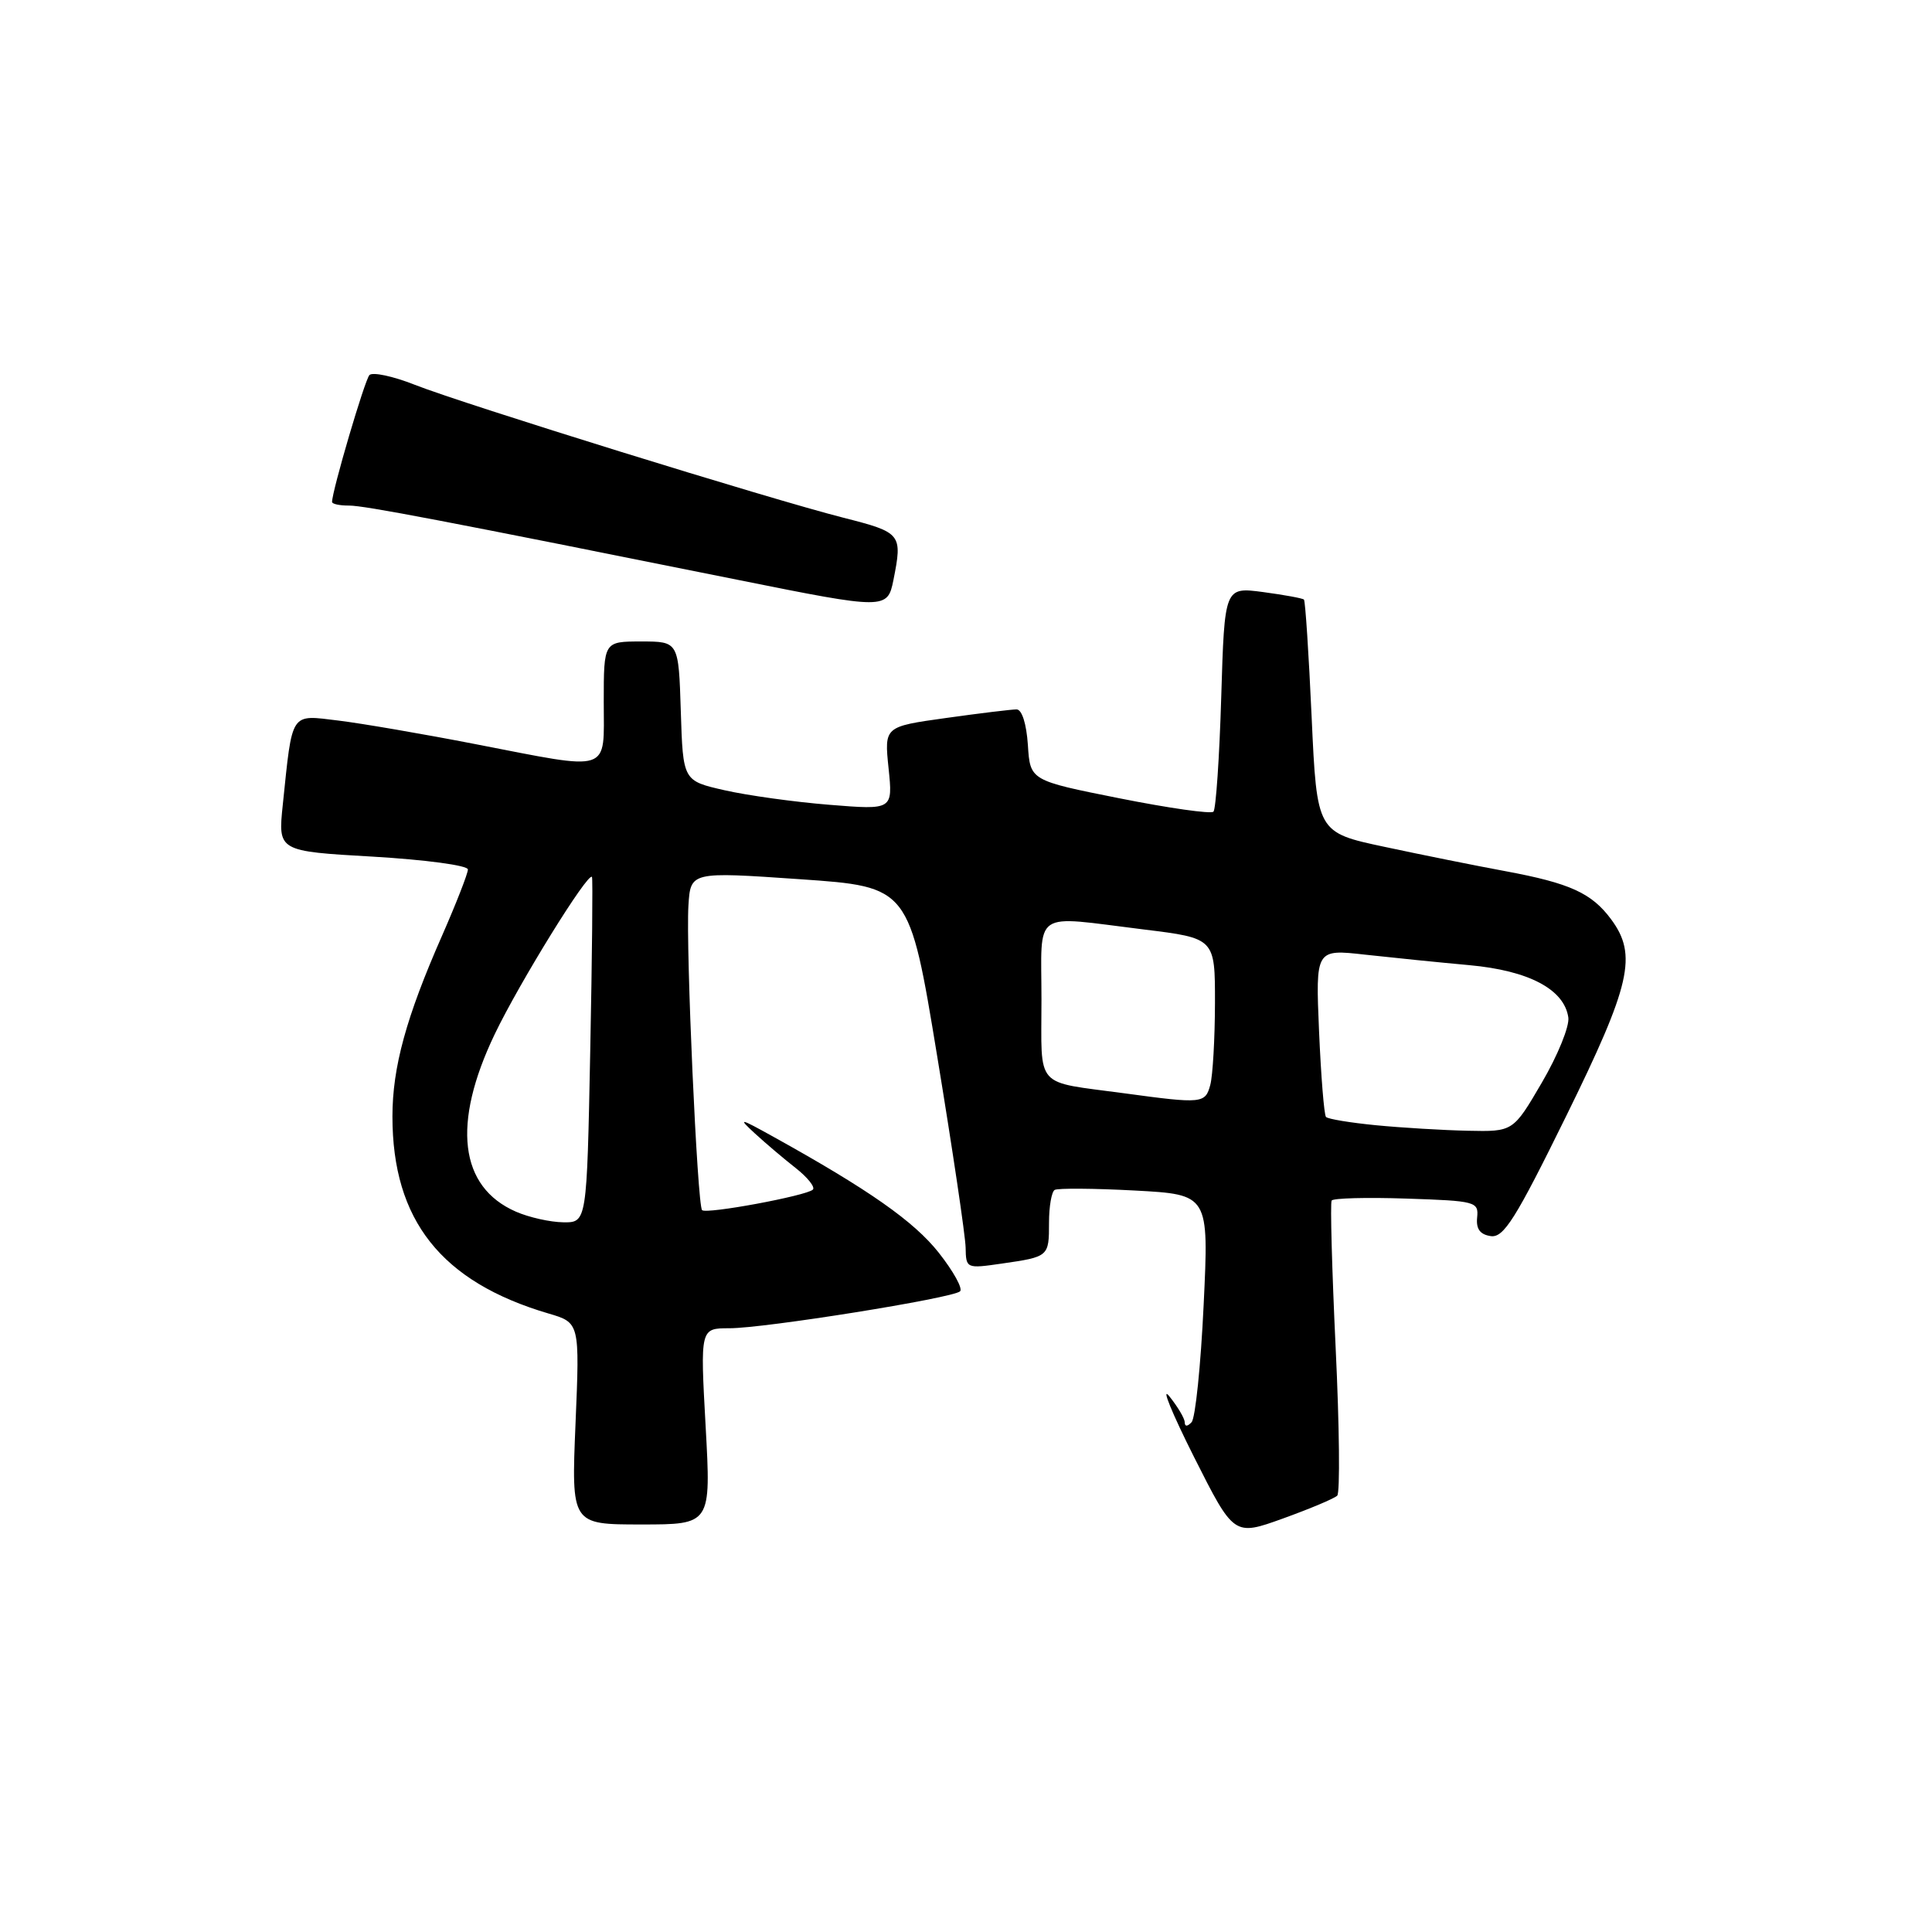 <?xml version="1.0" encoding="UTF-8" standalone="no"?>
<!DOCTYPE svg PUBLIC "-//W3C//DTD SVG 1.1//EN" "http://www.w3.org/Graphics/SVG/1.1/DTD/svg11.dtd" >
<svg xmlns="http://www.w3.org/2000/svg" xmlns:xlink="http://www.w3.org/1999/xlink" version="1.1" viewBox="0 0 256 256">
 <g >
 <path fill="currentColor"
d=" M 177.19 198.18 C 177.57 197.81 177.48 188.99 176.98 178.58 C 176.49 168.18 176.25 159.41 176.45 159.08 C 176.64 158.76 181.11 158.64 186.38 158.82 C 195.53 159.12 195.94 159.23 195.73 161.31 C 195.57 162.84 196.11 163.58 197.53 163.79 C 199.24 164.04 200.81 161.55 207.51 147.92 C 216.10 130.45 216.99 126.55 213.48 121.81 C 210.91 118.34 208.04 117.03 199.50 115.44 C 195.65 114.73 188.45 113.28 183.50 112.22 C 174.50 110.31 174.50 110.31 173.80 95.04 C 173.42 86.64 172.96 79.63 172.78 79.45 C 172.61 79.27 170.17 78.83 167.36 78.45 C 162.26 77.78 162.26 77.78 161.82 92.36 C 161.58 100.39 161.11 107.22 160.79 107.55 C 160.46 107.88 154.86 107.08 148.34 105.78 C 136.50 103.42 136.50 103.42 136.20 98.71 C 136.01 95.90 135.41 94.00 134.70 94.00 C 134.04 94.00 129.83 94.51 125.34 95.14 C 117.17 96.28 117.17 96.28 117.74 101.80 C 118.31 107.32 118.31 107.32 109.91 106.64 C 105.28 106.27 99.03 105.40 96.00 104.71 C 90.50 103.46 90.50 103.46 90.21 94.23 C 89.92 85.00 89.92 85.00 84.96 85.00 C 80.00 85.00 80.00 85.00 80.00 93.00 C 80.00 102.54 81.24 102.14 62.94 98.59 C 56.10 97.26 47.96 95.86 44.85 95.48 C 38.40 94.70 38.77 94.15 37.47 106.64 C 36.83 112.79 36.83 112.79 49.41 113.51 C 56.36 113.92 62.00 114.67 62.00 115.21 C 62.00 115.74 60.46 119.68 58.58 123.97 C 53.82 134.77 52.00 141.42 52.00 147.94 C 52.00 161.68 58.46 169.85 72.66 174.04 C 76.82 175.26 76.82 175.26 76.26 188.63 C 75.70 202.00 75.70 202.00 84.96 202.00 C 94.22 202.00 94.22 202.00 93.50 189.00 C 92.78 176.00 92.78 176.00 96.64 176.00 C 101.27 176.01 126.20 172.02 127.21 171.11 C 127.61 170.76 126.33 168.45 124.39 165.99 C 121.11 161.84 115.14 157.65 102.50 150.64 C 97.96 148.12 97.73 148.07 100.02 150.18 C 101.41 151.46 103.84 153.52 105.42 154.76 C 107.01 156.01 108.04 157.30 107.71 157.63 C 106.89 158.44 93.61 160.91 93.03 160.35 C 92.40 159.74 90.87 125.64 91.22 120.00 C 91.50 115.50 91.50 115.50 106.00 116.50 C 120.49 117.50 120.49 117.50 124.19 140.00 C 126.23 152.38 127.92 163.77 127.95 165.31 C 128.00 168.09 128.05 168.11 132.75 167.43 C 138.98 166.53 139.00 166.51 139.00 162.00 C 139.00 159.86 139.34 157.92 139.75 157.67 C 140.16 157.43 144.93 157.46 150.35 157.75 C 160.19 158.28 160.19 158.28 159.49 172.89 C 159.11 180.93 158.39 187.93 157.89 188.45 C 157.33 189.05 156.99 189.05 156.98 188.45 C 156.97 187.93 156.04 186.38 154.93 185.00 C 153.81 183.62 155.29 187.24 158.20 193.03 C 163.50 203.55 163.50 203.55 170.00 201.21 C 173.57 199.92 176.81 198.56 177.19 198.18 Z  M 118.38 76.88 C 119.60 70.74 119.46 70.56 111.75 68.60 C 101.92 66.10 61.53 53.57 54.97 50.99 C 52.07 49.84 49.36 49.27 48.95 49.70 C 48.32 50.38 44.00 65.05 44.00 66.51 C 44.00 66.78 45.01 67.00 46.25 66.99 C 48.32 66.99 58.77 68.99 98.00 76.88 C 117.29 80.76 117.60 80.76 118.38 76.88 Z  M 68.38 160.56 C 60.86 157.29 59.85 148.92 65.56 137.02 C 68.83 130.20 77.93 115.48 78.44 116.20 C 78.56 116.36 78.46 126.74 78.21 139.25 C 77.76 162.00 77.76 162.00 74.63 161.96 C 72.91 161.94 70.10 161.31 68.38 160.56 Z  M 182.33 149.10 C 178.94 148.77 175.96 148.28 175.70 148.00 C 175.45 147.72 175.04 142.61 174.78 136.63 C 174.32 125.76 174.32 125.76 180.91 126.50 C 184.53 126.90 190.74 127.53 194.71 127.89 C 202.56 128.61 207.26 131.08 207.81 134.81 C 207.99 135.97 206.41 139.85 204.31 143.44 C 200.50 149.96 200.50 149.96 194.50 149.83 C 191.20 149.76 185.72 149.43 182.33 149.10 Z  M 149.00 144.87 C 136.95 143.24 138.00 144.43 138.00 132.48 C 138.00 120.34 136.57 121.32 151.56 123.16 C 161.00 124.32 161.00 124.32 160.99 132.91 C 160.98 137.63 160.70 142.51 160.37 143.75 C 159.71 146.23 159.30 146.27 149.00 144.87 Z "/>
</g>
</svg>